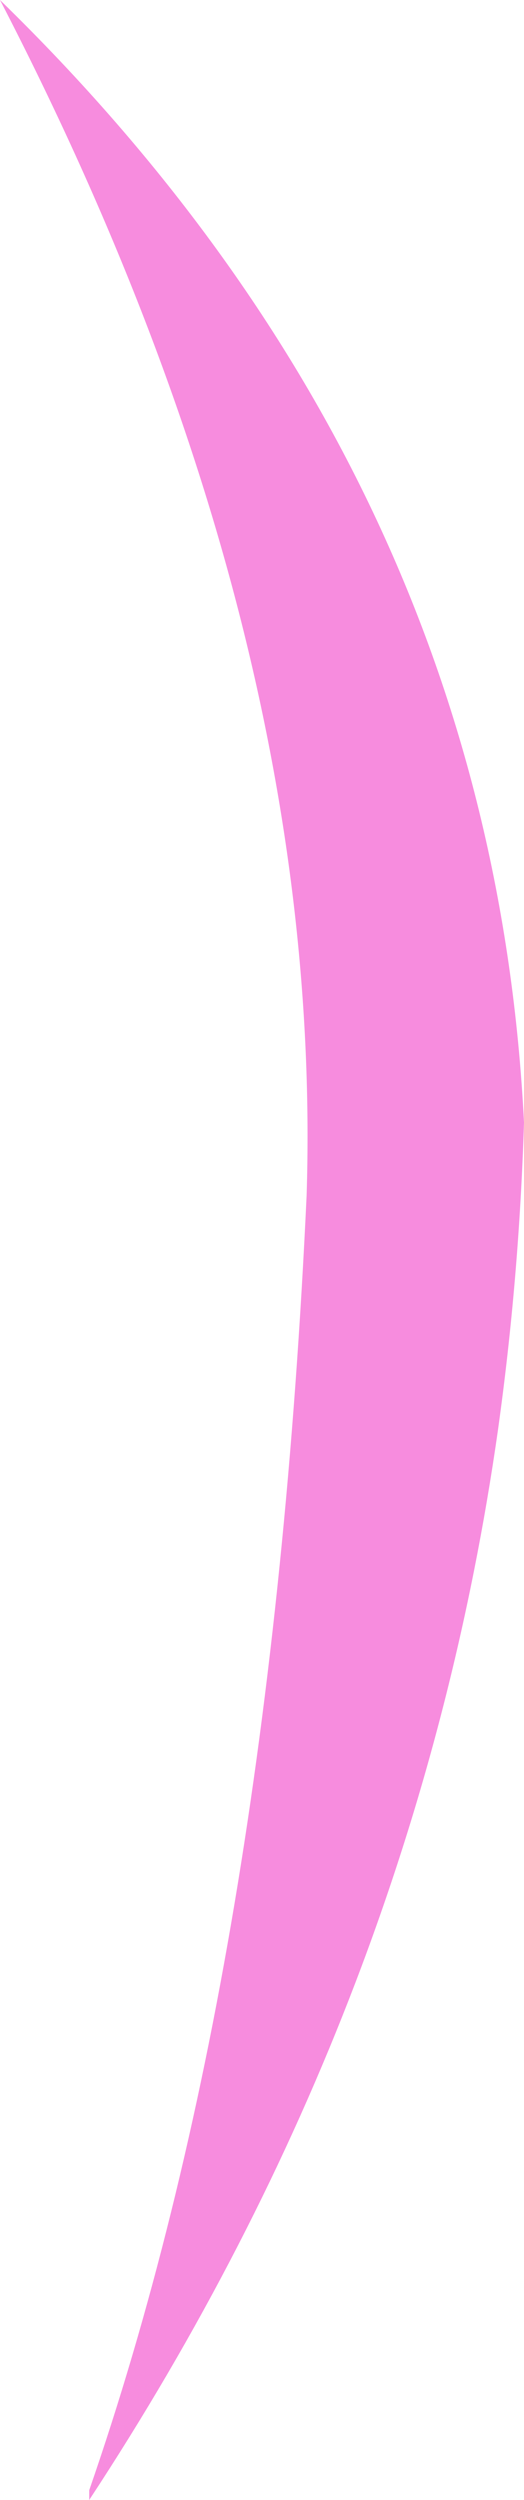 <?xml version="1.0" encoding="UTF-8" standalone="no"?>
<svg xmlns:xlink="http://www.w3.org/1999/xlink" height="76.95px" width="16.15px" xmlns="http://www.w3.org/2000/svg">
  <g transform="matrix(1.0, 0.0, 0.0, 1.0, 8.05, 38.45)">
    <path d="M-5.3 38.5 L-5.3 38.2 Q0.3 22.05 1.4 -1.65 1.95 -19.15 -8.05 -38.45 7.1 -23.7 8.1 -3.9 7.95 0.9 7.3 5.55 4.8 23.15 -5.3 38.5" fill="#f78cde" fill-rule="evenodd" stroke="none"/>
  </g>
</svg>
